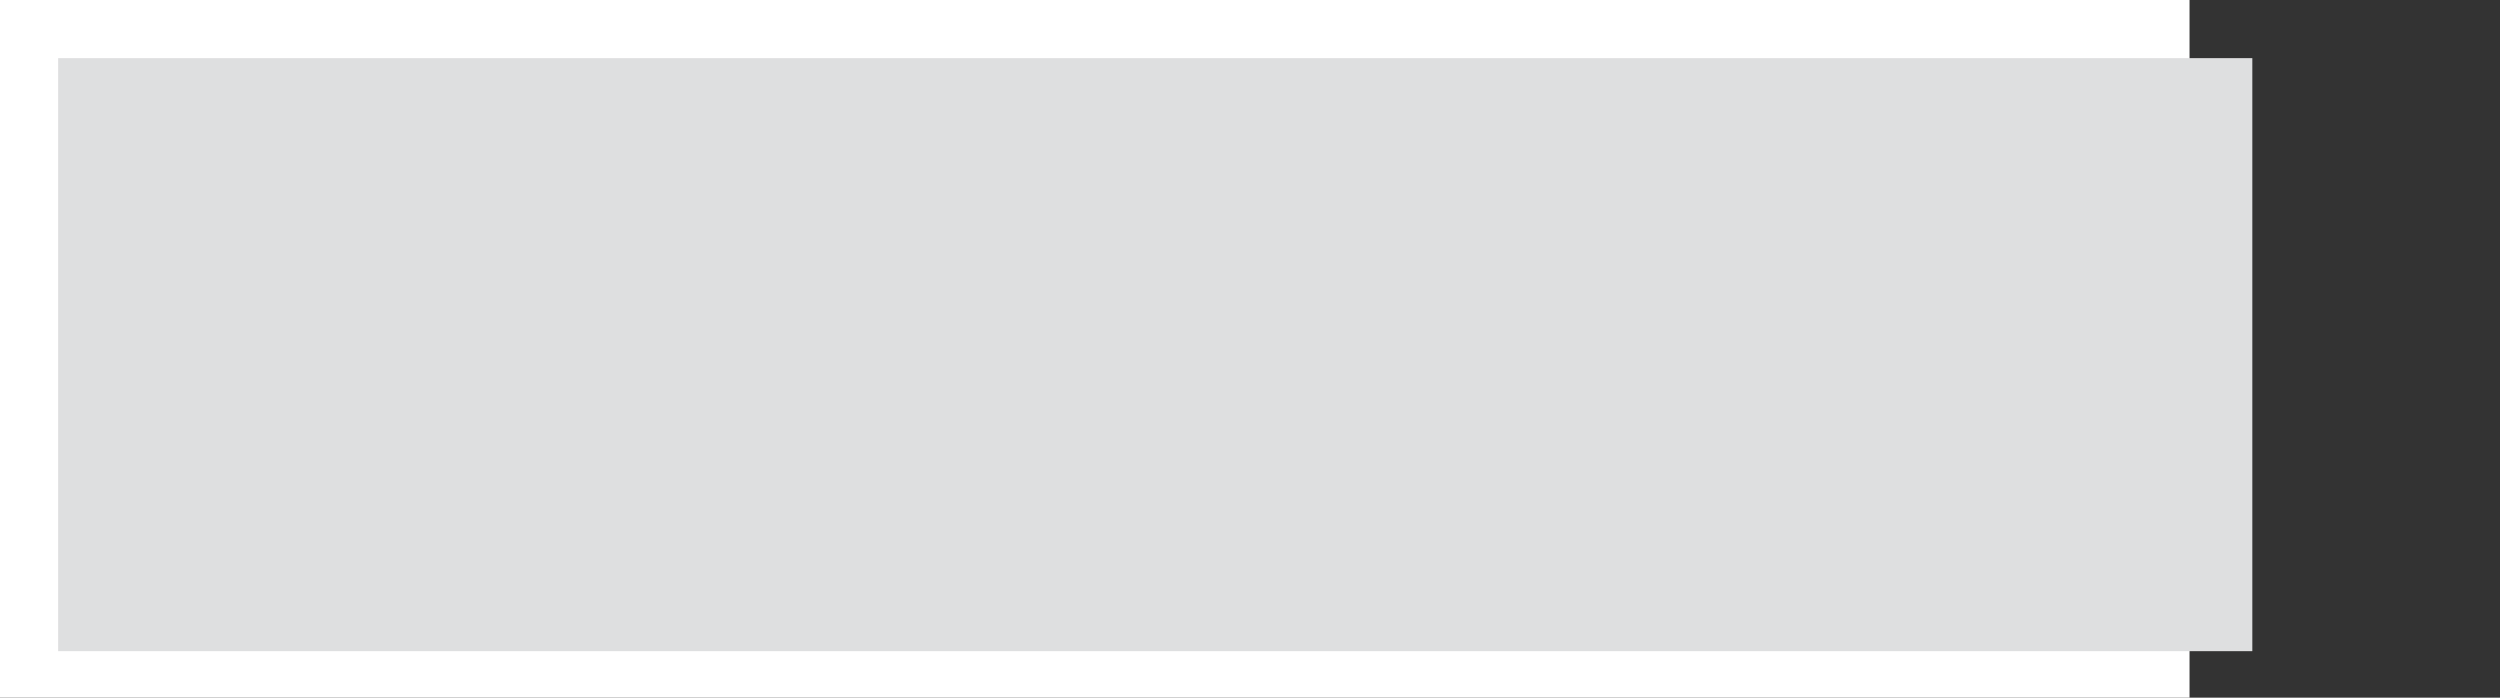 <?xml version="1.0" encoding="utf-8"?>
<!-- Generator: Adobe Illustrator 22.1.0, SVG Export Plug-In . SVG Version: 6.00 Build 0)  -->
<svg version="1.1" id="Layer_1" xmlns="http://www.w3.org/2000/svg" xmlns:xlink="http://www.w3.org/1999/xlink" x="0px" y="0px"
	 viewBox="0 0 215 60" style="enable-background:new 0 0 215 60;" xml:space="preserve">
<rect x="0" y="0" width="215" height="60" fill="#333333" stroke="none"/>
<style type="text/css">
	.st0{fill:#364BC9;}
	.st1{fill:#FFFFFF;}
	.st2{fill:#DEDFE0;}
</style>
<title>logo</title>
<desc>Created with Sketch.</desc>
<g id="logo">
	<path id="Resolve-to-save-live" class="st0" d="M33.5,22.9c1.3,0,2.8-0.5,3.7-1.4l3.2,3.2c-1.5,1.5-4.3,2.5-6.8,2.5
		c-5.1,0-8.9-3.6-8.9-8.6c0-5,3.7-8.5,8.6-8.5c5.3,0,8.3,3.8,8.3,10.1H29.9C30.4,21.7,31.7,22.9,33.5,22.9z M33.5,14.3
		c-1.6,0-2.9,1-3.5,2.5h6.7C36.3,15.3,35.1,14.3,33.5,14.3z M50.3,27.2c-2.8,0-5.7-0.9-7.7-2.5l2.2-3.5c1.5,1.1,3.7,1.9,5.6,1.9
		c1.2,0,1.9-0.4,1.9-1c0-0.8-1.1-1.1-2.7-1.5c-3.2-0.7-6.2-1.6-6.2-5.1c0-3.1,2.6-5.5,6.7-5.5c2.5,0,4.9,0.9,6.7,2.1l-2,3.5
		C53.3,14.7,51.5,14,50,14c-1,0-1.7,0.4-1.7,1c0,0.7,0.7,0.9,2.7,1.4c2.9,0.7,6.2,1.7,6.2,5.4C57.2,25.1,54.6,27.2,50.3,27.2z
		 M67.7,27.2c-5,0-9.2-3.9-9.2-8.6s4.2-8.6,9.2-8.6c5,0,9.2,3.9,9.2,8.6S72.7,27.2,67.7,27.2z M67.7,22.7c2.2,0,4.1-1.9,4.1-4.1
		s-1.9-4.1-4.1-4.1c-2.2,0-4.1,1.9-4.1,4.1S65.5,22.7,67.7,22.7z M93.1,26.8l-7.2-16.4h5.6l4.1,10.3l4-10.3h5.6l-7.1,16.4H93.1z
		 M113.6,22.9c1.3,0,2.8-0.5,3.7-1.4l3.2,3.2c-1.5,1.5-4.3,2.5-6.8,2.5c-5.1,0-8.9-3.6-8.9-8.6c0-5,3.7-8.5,8.6-8.5
		c5.3,0,8.3,3.8,8.3,10.1H110C110.5,21.7,111.8,22.9,113.6,22.9z M113.6,14.3c-1.6,0-2.9,1-3.5,2.5h6.7
		C116.4,15.3,115.2,14.3,113.6,14.3z M141.4,22.2l1.1,3.5c-1,0.9-2.6,1.6-4,1.6c-3.1,0-5.3-2.2-5.3-5.3v-7.2H131v-4.3h2.2V5.9h5.2
		v4.5h3.4v4.3h-3.4v6.3c0,1,0.6,1.8,1.5,1.8C140.5,22.7,141.1,22.5,141.4,22.2z M152.8,27.2c-5,0-9.2-3.9-9.2-8.6s4.2-8.6,9.2-8.6
		s9.2,3.9,9.2,8.6S157.8,27.2,152.8,27.2z M152.8,22.7c2.2,0,4.1-1.9,4.1-4.1s-1.9-4.1-4.1-4.1s-4.1,1.9-4.1,4.1
		S150.6,22.7,152.8,22.7z M10.7,56C7.9,56,5,55.1,3,53.5l2.2-3.5c1.5,1.1,3.7,1.9,5.6,1.9c1.2,0,1.9-0.4,1.9-1
		c0-0.8-1.1-1.1-2.7-1.5c-3.2-0.7-6.2-1.6-6.2-5.1c0-3.1,2.6-5.5,6.7-5.5c2.5,0,4.9,0.9,6.7,2.1l-2,3.5c-1.4-0.9-3.2-1.6-4.7-1.6
		c-1,0-1.7,0.4-1.7,1c0,0.7,0.7,0.9,2.7,1.4c2.9,0.7,6.2,1.7,6.2,5.4C17.6,53.9,14.9,56,10.7,56z M27.4,38.8c4.3,0,7.5,2.7,7.5,7.1
		v9.8h-5.2v-1.4c-1.2,1.1-2.9,1.8-4.6,1.8c-3.5,0-6.3-2.1-6.3-5.2c0-3.2,3.1-5.5,7-5.5c1.2,0,2.6,0.3,3.9,0.8v-0.2
		c0-1.7-1.3-3-3.6-3c-1.6,0-2.8,0.5-4.2,1.2l-1.7-3.4C22.5,39.5,24.9,38.8,27.4,38.8z M26.4,52.7c1.6,0,3-0.8,3.3-2v-1.7
		c-0.8-0.3-2-0.5-3.1-0.5c-1.5,0-2.6,0.9-2.6,2.2C23.9,51.9,25,52.7,26.4,52.7z M41.3,55.6l-7.2-16.4h5.6l4.1,10.3l4-10.3h5.6
		l-7.1,16.4H41.3z M61.8,51.6c1.3,0,2.8-0.5,3.7-1.4l3.2,3.2C67.3,55,64.5,56,62,56c-5.1,0-8.9-3.6-8.9-8.6c0-5,3.7-8.5,8.6-8.5
		c5.3,0,8.3,3.8,8.3,10.1H58.2C58.7,50.5,60.1,51.6,61.8,51.6z M61.8,43.1c-1.6,0-2.9,1-3.5,2.5H65C64.6,44.1,63.5,43.1,61.8,43.1z
		 M102,55.6l-7.2-16.4h5.6l4.1,10.3l4-10.3h5.6l-7.1,16.4H102z M122.5,51.6c1.3,0,2.8-0.5,3.7-1.4l3.2,3.2c-1.5,1.5-4.3,2.5-6.8,2.5
		c-5.1,0-8.9-3.6-8.9-8.6c0-5,3.7-8.5,8.6-8.5c5.3,0,8.3,3.8,8.3,10.1h-11.8C119.4,50.5,120.7,51.6,122.5,51.6z M122.5,43.1
		c-1.6,0-2.9,1-3.5,2.5h6.7C125.3,44.1,124.1,43.1,122.5,43.1z"/>
	<path id="Combined-Shape" class="st0" d="M5,15h9.2c1.9,0,3.2-1,3.2-2.5S16.1,10,14.2,10H5V5h9.7c4.8,0,8.4,3.1,8.4,7.5
		c0,3.2-1.8,5.7-4.7,6.8l5.3,7.5h-6.2L12.6,20H10v6.8H5V15z M0,10h5v5H0V10z"/>
	<polygon id="Path" class="st0" points="79,27 79,5 84,5 84,27 	"/>
	<polygon id="Path_1_" class="st0" points="79,56 79,33 84,33 84,56 	"/>
	<polygon id="Path_2_" class="st0" points="88,56 88,40 93,40 93,56 	"/>
	<path id="Path_3_" class="st0" d="M138.9,56c-2.9,0-5.8-0.9-7.9-2.5l2.2-3.4c1.6,1.1,3.7,1.9,5.8,1.9c1.2,0,1.9-0.4,1.9-1
		c0-0.8-1.1-1.1-2.8-1.5c-3.3-0.7-6.3-1.5-6.4-5.1c0-3.1,2.7-5.4,6.9-5.4c2.5,0,5,0.8,6.9,2.1l-2,3.5c-1.5-0.9-3.3-1.6-4.9-1.6
		c-1,0-1.7,0.4-1.7,0.9c0,0.7,0.7,0.9,2.7,1.4c3,0.7,6.4,1.6,6.4,5.3C146,53.9,143.2,56,138.9,56z"/>
	<rect id="Period" x="148" y="51" class="st0" width="5" height="5"/>
	<rect id="Period_1_" x="88" y="33" class="st0" width="5" height="5"/>
</g>
<rect class="st1" width="188.3" height="60"/>
<rect x="5" y="5" class="st2" width="188.7" height="51"/>
</svg>
